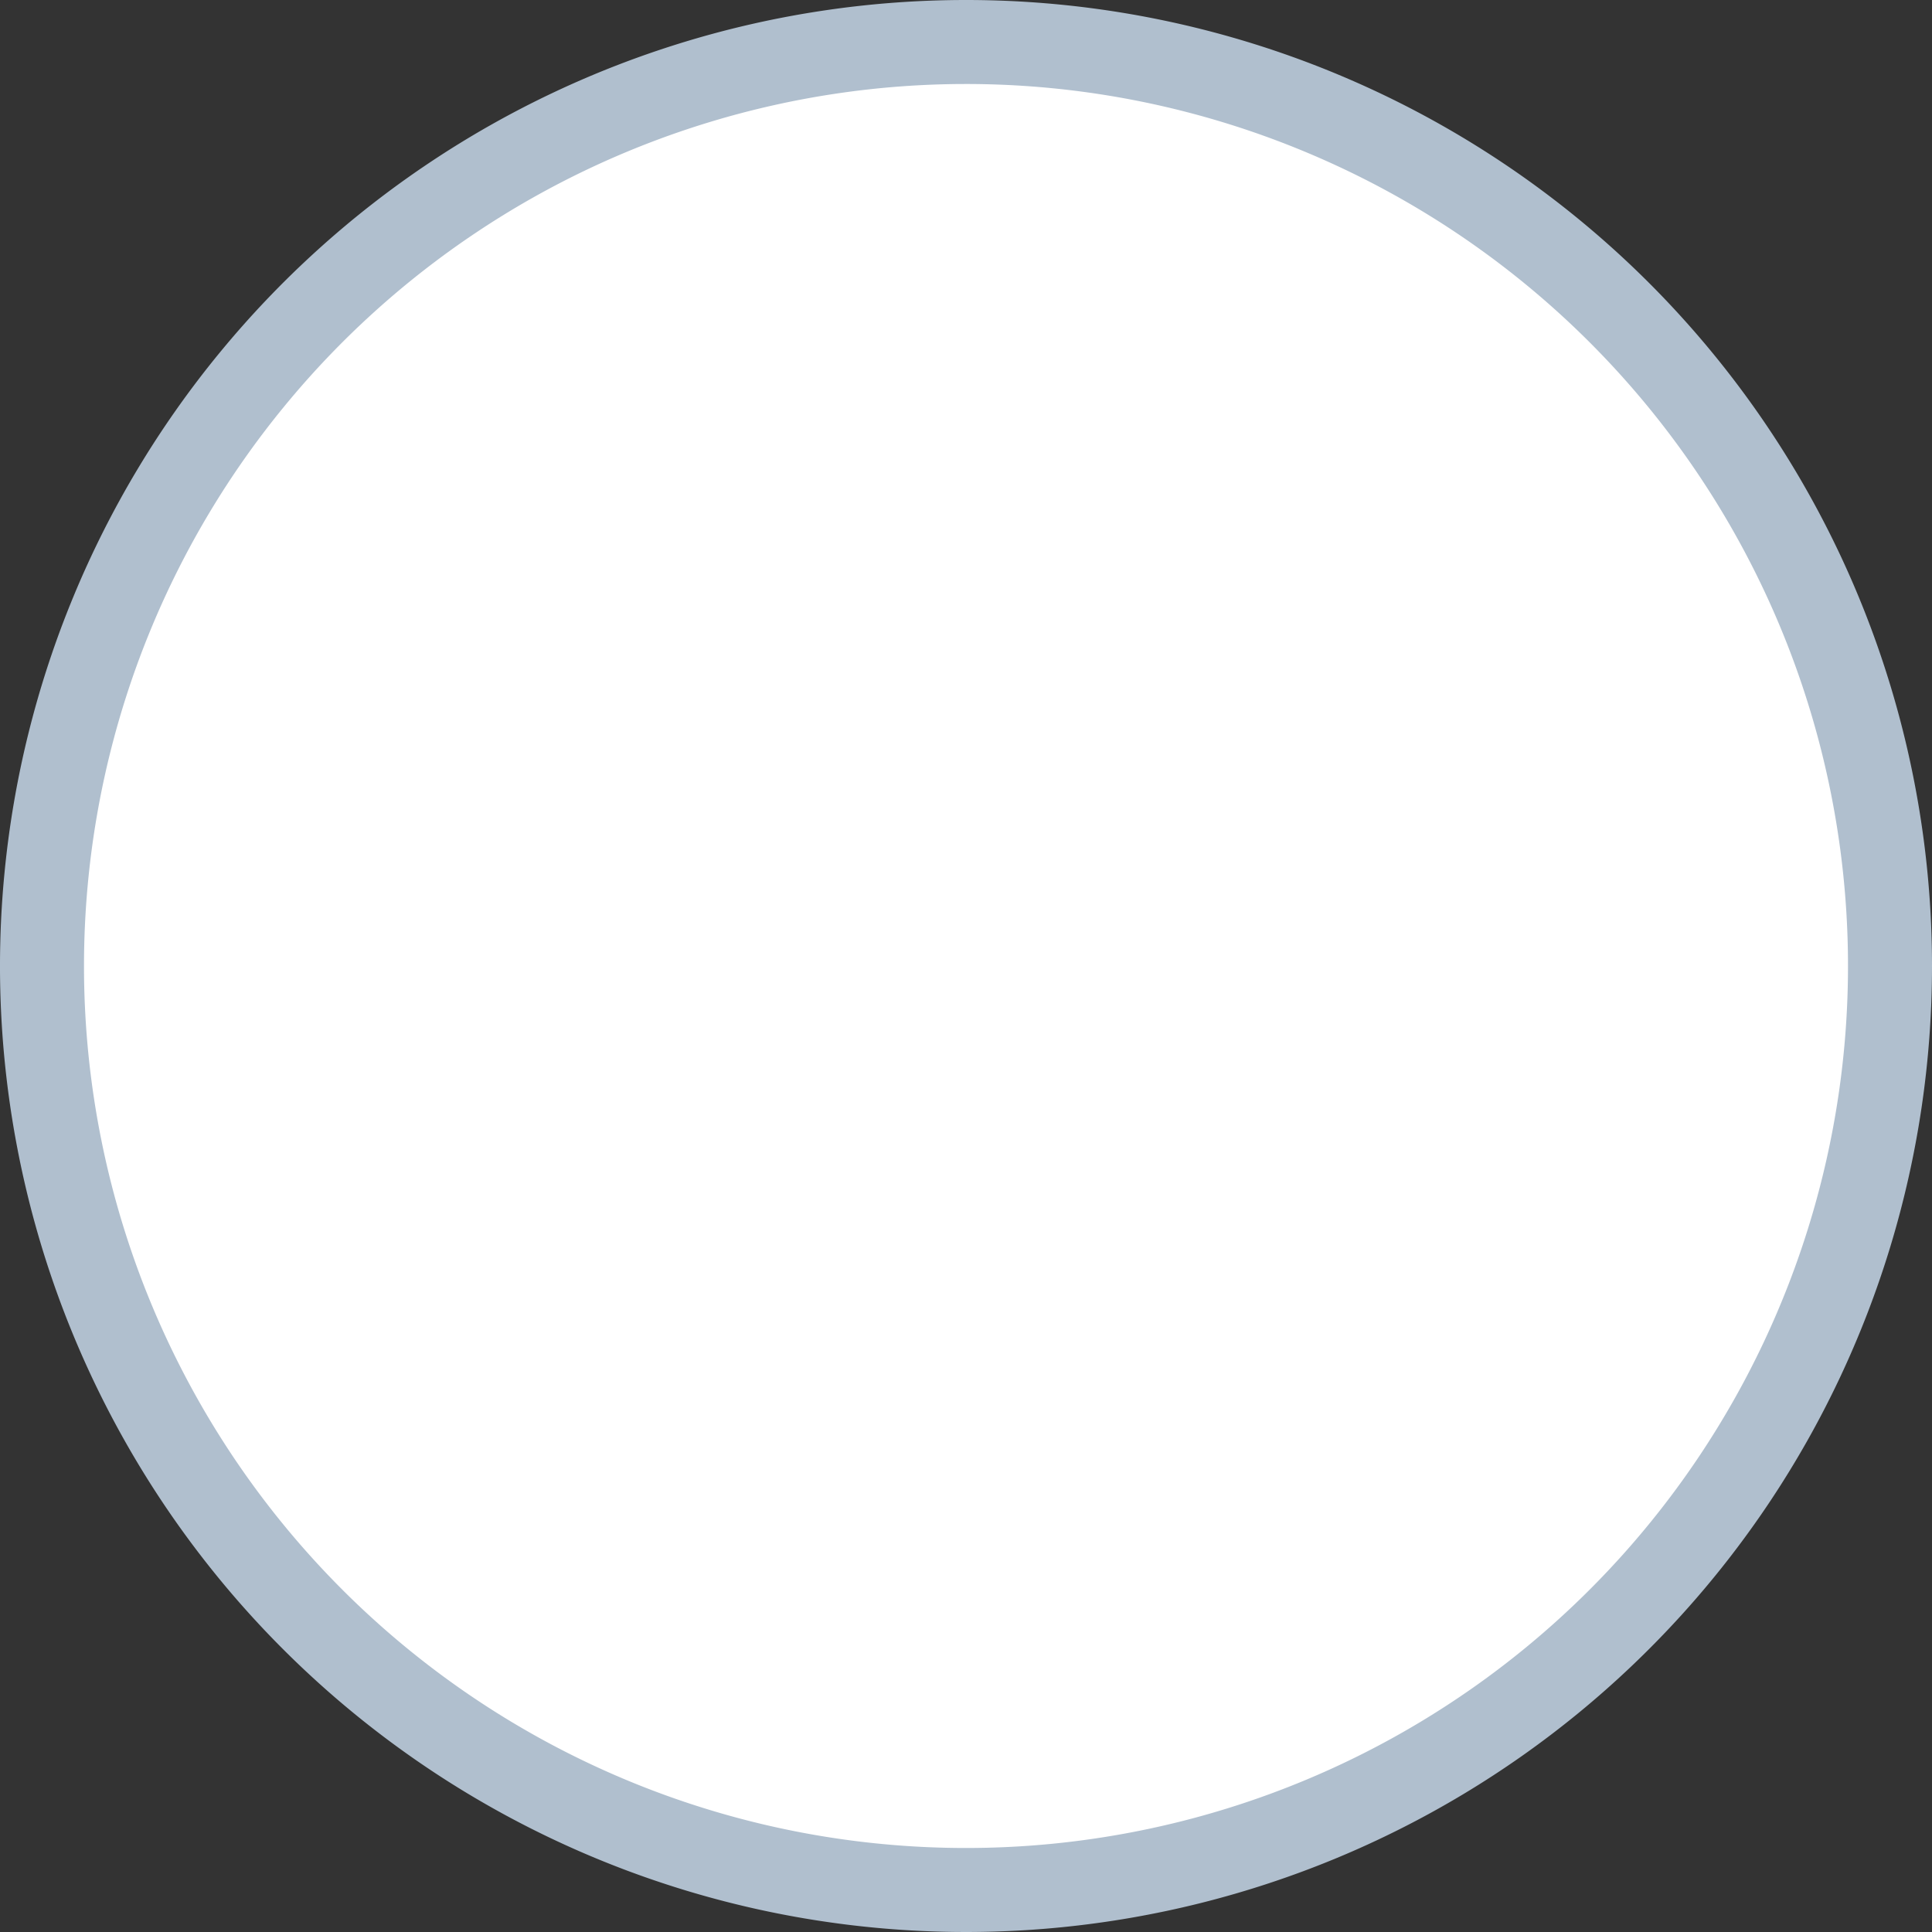 <svg xmlns="http://www.w3.org/2000/svg" width="23" height="23" viewBox="0 0 23 23">
  <rect x="0" y="0" width="23" height="23" fill="#333333" stroke="none"/>
  <path id="Check_select_" data-name="Check select " d="M15,4A11,11,0,1,0,26,15,11,11,0,0,0,15,4Z" transform="translate(-3.5 -3.5)" fill="#fff" stroke="#b0bfce" stroke-width="1"/>
</svg>
